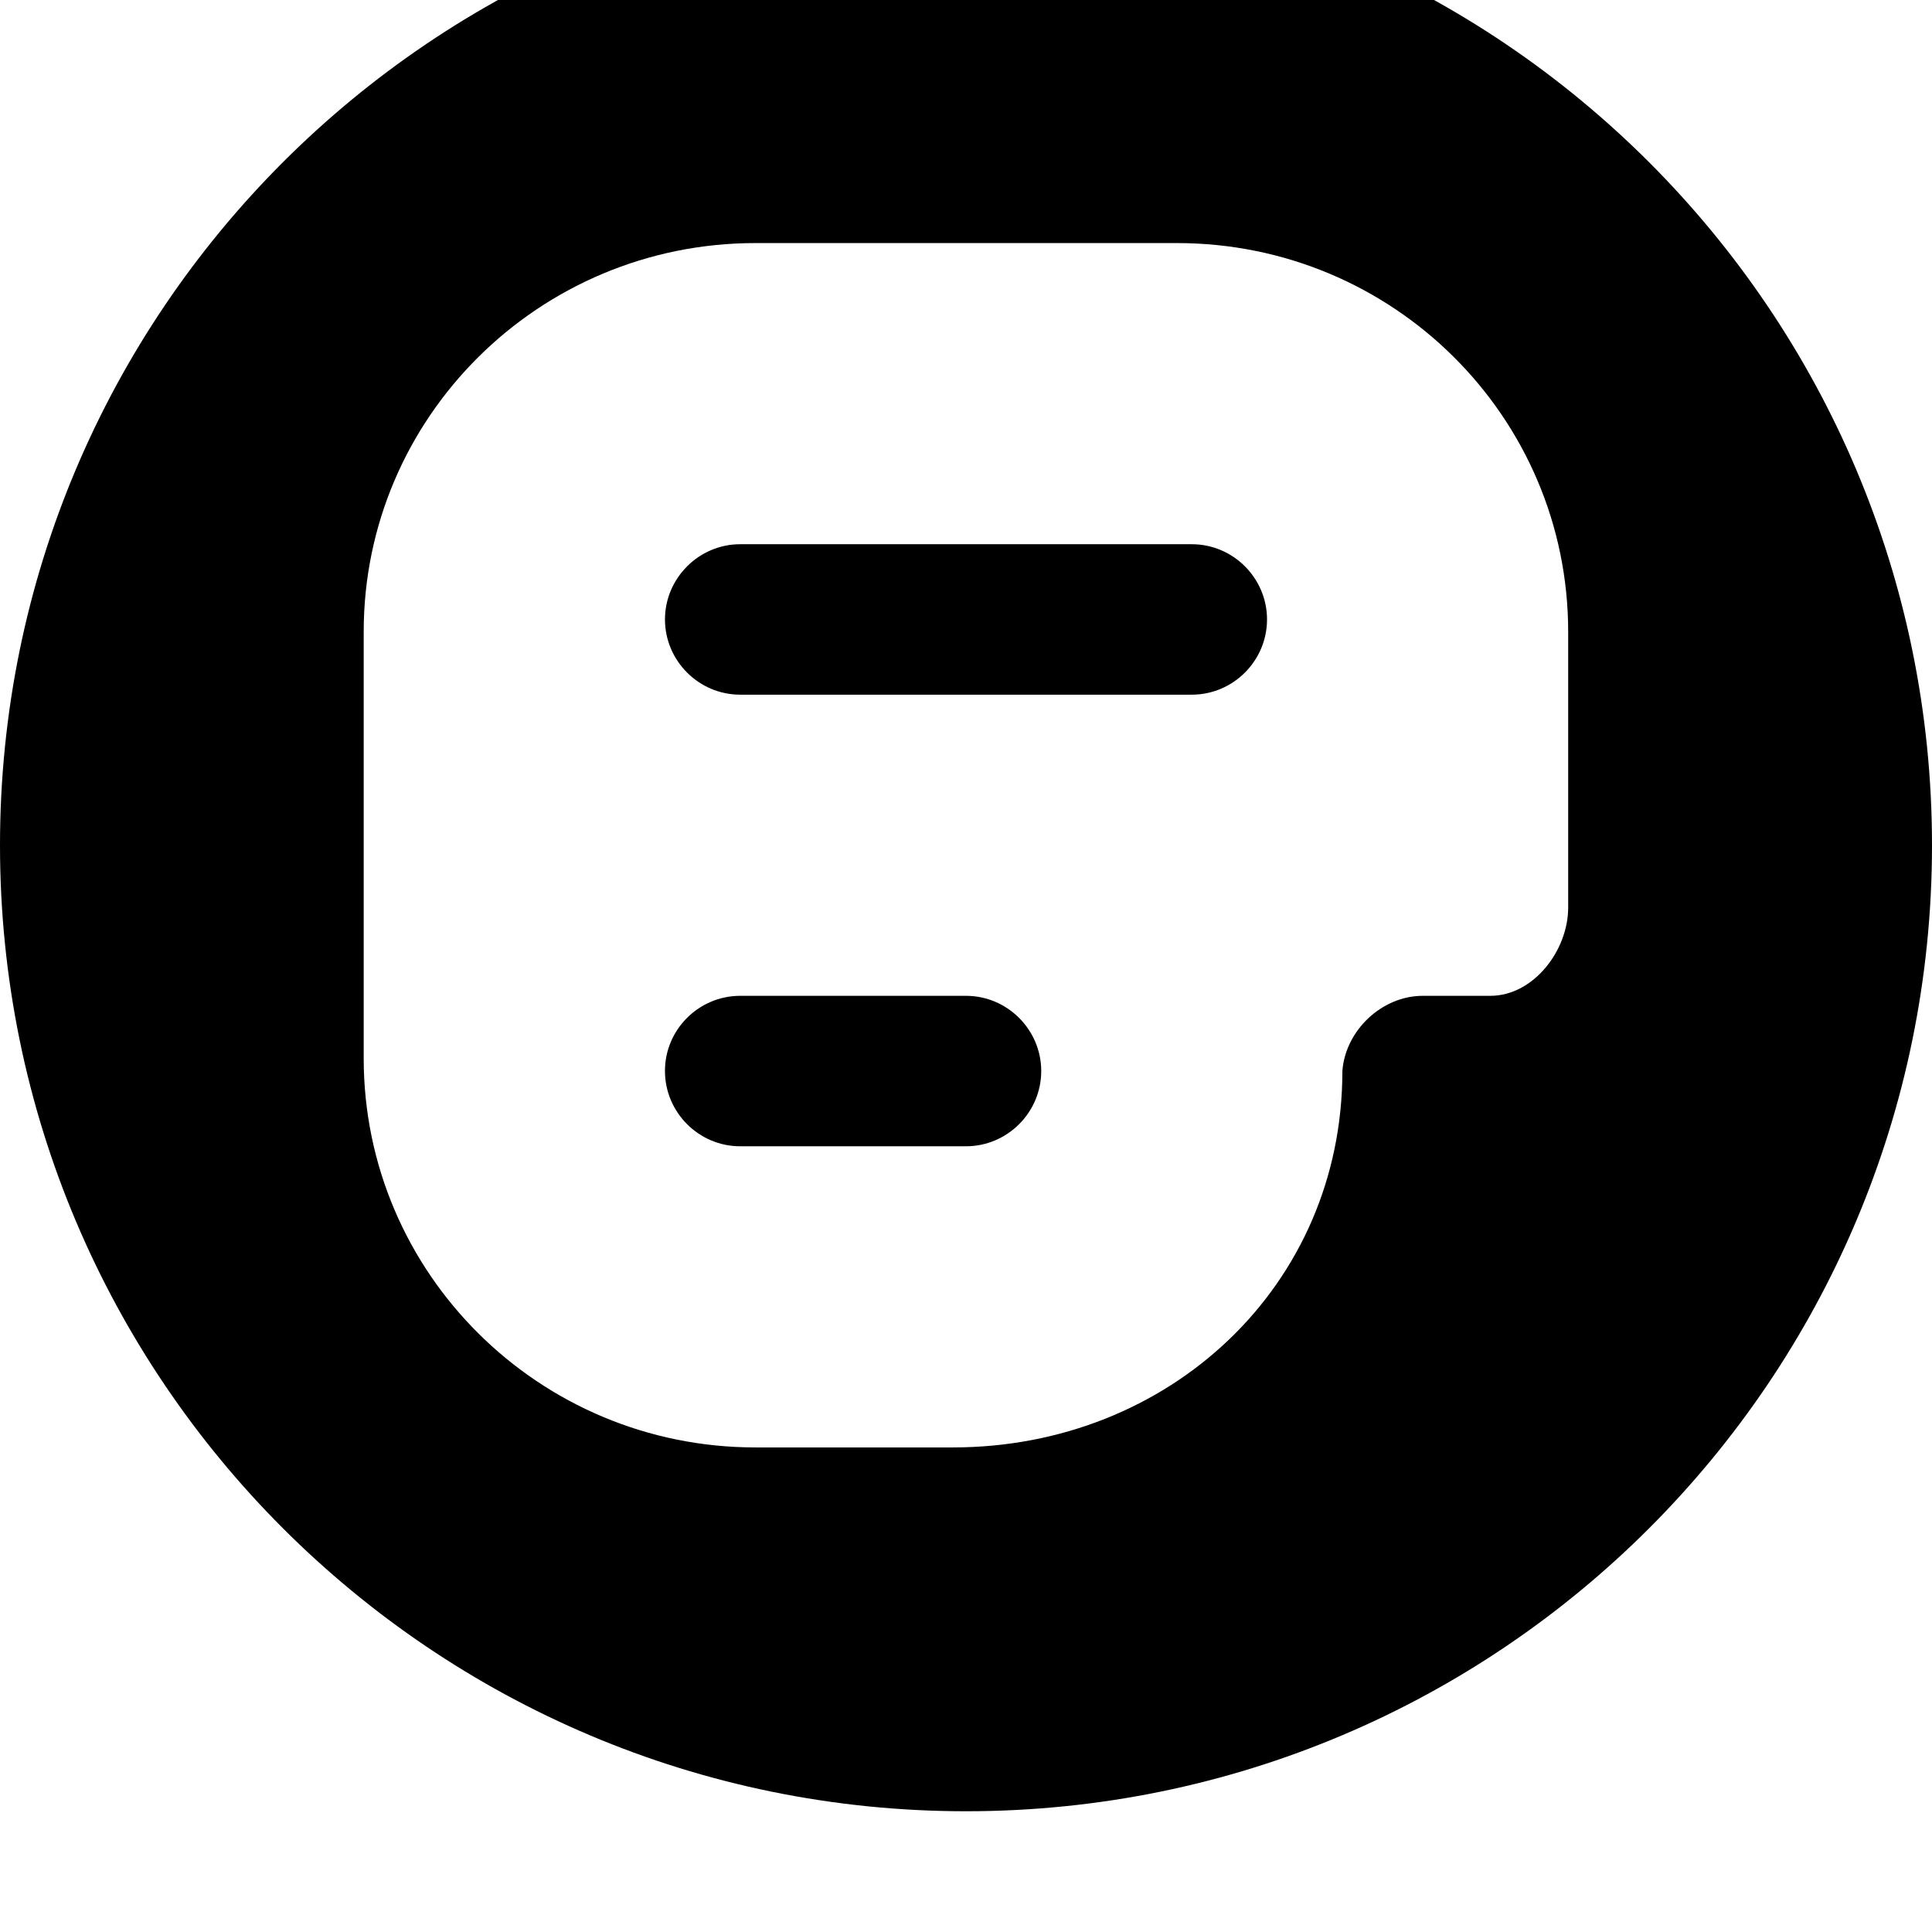 <svg width="128" height="128" viewBox="0 0 512 512" xmlns="http://www.w3.org/2000/svg"><path d="M315.84 184.096H196.16c-10.976 0-19.936-8.992-19.936-19.936s8.992-19.936 19.936-19.936h119.68c10.976 0 19.936 8.992 19.936 19.936s-8.96 19.936-19.936 19.936zm-119.68 79.808H256c10.976 0 19.936 8.992 19.936 19.936 0 10.976-8.992 19.936-19.936 19.936h-59.84c-10.976 0-19.936-8.992-19.936-19.936-.032-10.976 8.96-19.936 19.936-19.936zM256 480C114.624 480 0 365.376 0 224S114.624-32 256-32 512 82.624 512 224c0 141.408-114.624 256-256 256zm159.584-312.544c0-56.928-46.336-103.04-103.68-103.04H200.192c-57.28 0-103.808 46.112-103.808 103.008v113.088c.032 56.928 46.496 103.072 103.808 103.072h52.32c57.344 0 103.232-42.816 103.232-99.744.768-10.656 10.368-19.936 21.312-19.936h17.888c11.456 0 20.64-12.032 20.64-23.392v-73.056z"/></svg>